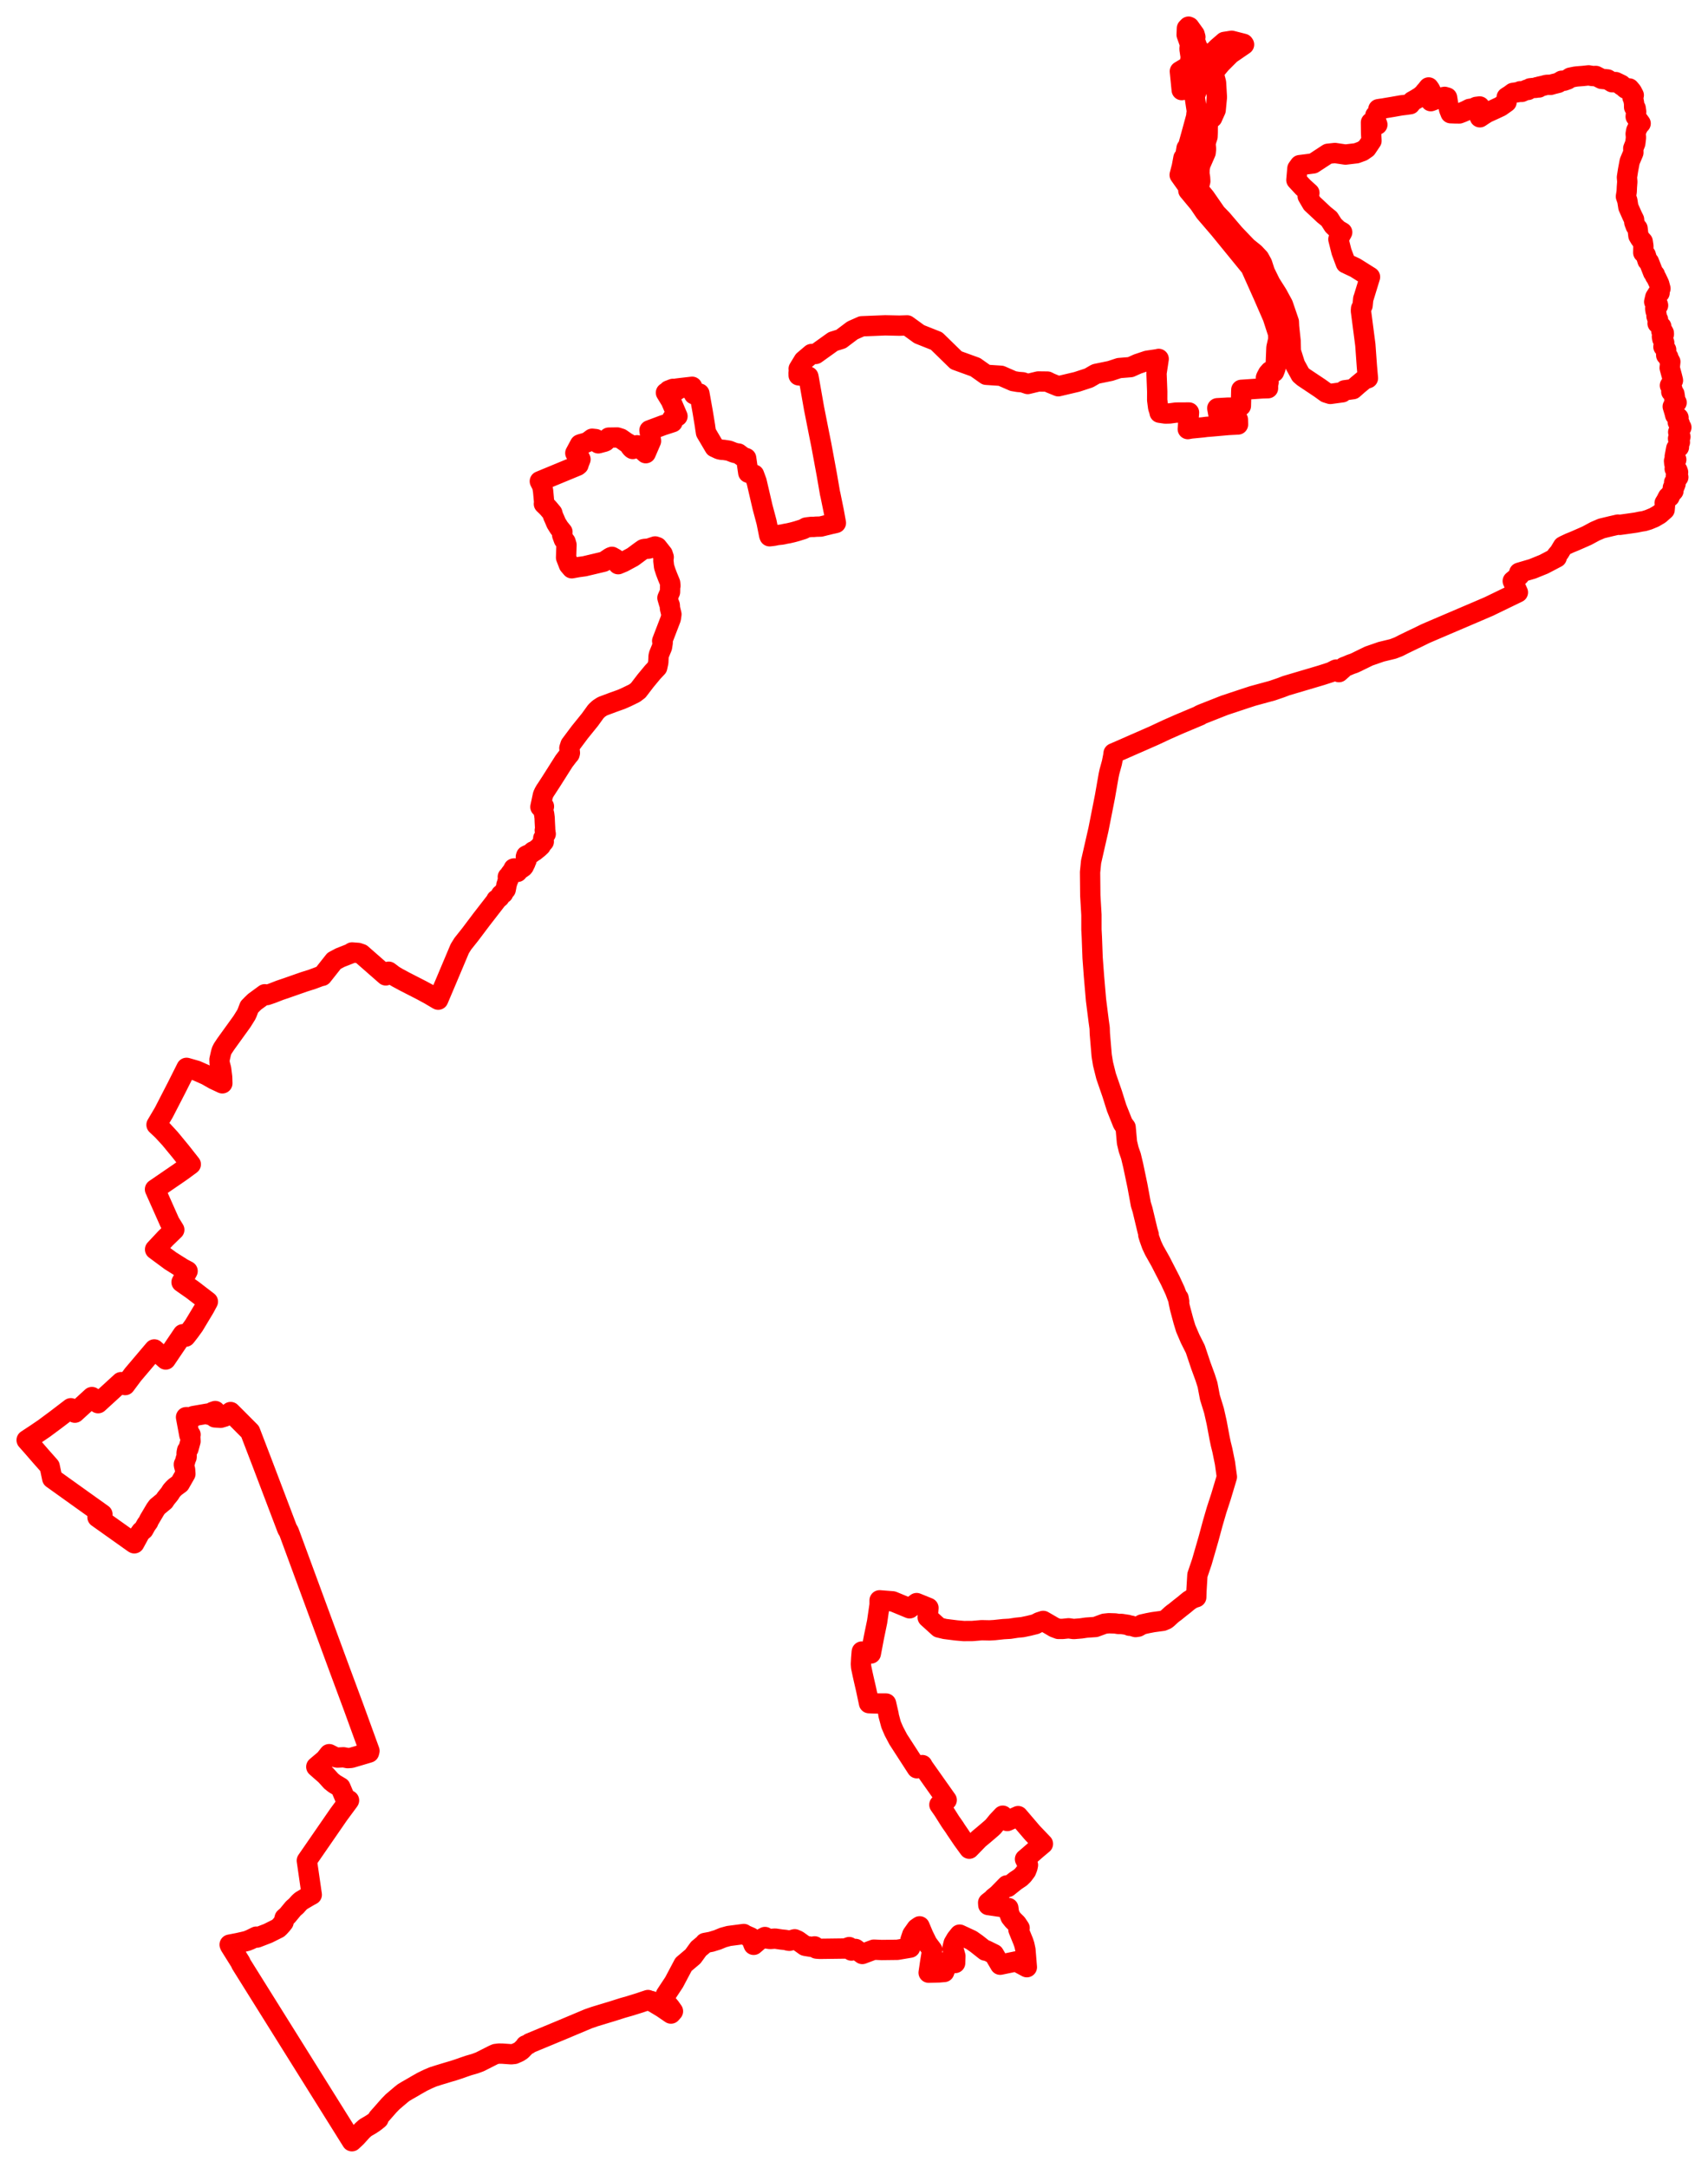 <svg width="320.566" height="406.713" xmlns="http://www.w3.org/2000/svg"><polygon points="5,270.174 6.184,271.513 7.683,273.243 9.325,275.097 9.802,277.365 15.649,281.55 19.224,284.099 18.89,284.29 18.297,284.646 25.076,289.461 25.21,289.54 26.116,287.876 26.24,287.683 26.513,287.302 26.923,286.981 27.472,286.008 27.827,285.528 27.963,285.189 29.178,283.136 29.517,282.672 30.828,281.589 31.12,281.137 31.855,280.231 32.192,279.687 32.523,279.315 32.871,278.977 33.753,278.333 34.794,276.51 34.739,275.715 34.516,274.864 34.509,274.729 34.73,274.232 34.871,273.677 35.009,273.414 35.029,273.222 35.023,272.573 35.122,272.098 35.374,271.787 35.753,270.394 35.704,269.416 35.76,269.149 35.545,269.249 34.916,265.875 36.248,265.886 36.285,265.669 38.96,265.204 39.253,265.422 39.922,264.887 40.394,264.722 40.364,264.9 40.298,265.065 40.216,265.246 39.977,265.539 40.323,265.914 41.395,265.99 42.148,265.765 43.282,264.912 44.299,265.925 46.946,268.583 48.957,273.823 49.043,274.045 53.913,286.858 54.214,287.356 63.663,313.014 66.415,320.428 69.344,328.481 69.261,328.799 67.482,329.328 65.895,329.794 65.258,329.837 64.47,329.684 63.764,329.719 63.315,329.737 62.815,329.624 61.784,329.095 60.987,330.1 59.364,331.469 61.122,333.012 62.181,334.18 62.808,334.667 63.9,335.315 64.753,337.327 65.508,337.761 65.464,337.837 65.079,338.358 63.56,340.414 60.693,344.568 57.588,349.064 57.845,350.846 58.473,355.19 58.516,355.455 58.047,355.709 56.524,356.604 56.179,356.913 55.975,357.135 55.58,357.578 55.052,358.033 54.06,359.233 53.961,359.356 53.427,359.827 53.269,360.425 53.213,360.629 52.888,361.045 52.804,361.133 52.466,361.509 52.197,361.759 50.305,362.705 48.234,363.506 48.105,363.33 47.067,363.839 46.866,363.929 46.335,364.14 45.705,364.293 44.684,364.524 44.11,364.635 43.102,364.831 43.123,364.907 43.207,365.074 45.125,368.14 45.277,368.498 65.841,401.381 66.049,401.713 66.852,400.96 68.003,399.698 68.586,399.175 69.495,398.648 70.116,398.246 70.579,397.894 71.035,397.526 70.94,397.348 71.685,396.512 72.438,395.653 73.002,395.012 73.684,394.315 74.403,393.7 75.299,392.943 75.738,392.594 76.412,392.189 77.16,391.762 78.219,391.144 79.265,390.552 80.358,390.024 81.276,389.634 82.442,389.264 83.949,388.806 85.099,388.469 86.018,388.169 87.054,387.803 87.935,387.504 89.158,387.15 90.067,386.812 92.587,385.536 93.037,385.345 93.645,385.268 94.331,385.282 95.941,385.397 96.523,385.337 97.353,384.971 97.845,384.65 98.536,383.94 98.64,383.79 98.645,383.733 98.849,383.658 99.171,383.521 99.42,383.325 105.262,380.904 110.398,378.744 111.597,378.327 113.282,377.816 114.884,377.333 116.901,376.694 118.118,376.35 120.058,375.748 120.771,375.505 121.252,375.345 121.619,375.224 122.117,375.451 122.24,375.41 124.27,376.63 125.926,377.761 125.98,377.701 126.306,377.328 125.794,376.6 124.875,375.49 124.973,374.218 126.516,371.886 128.285,368.546 130.053,367.049 131.11,365.595 132.32,364.589 132.308,364.514 133.497,364.291 133.92,364.156 134.649,363.936 135.712,363.498 136.786,363.204 139.589,362.837 139.603,362.906 140.902,363.47 141.453,364.867 142.47,363.992 143.574,363.401 143.944,363.683 144.552,363.765 145.477,363.699 146.653,363.871 147.443,363.949 147.935,364.079 148.156,364.108 149.147,363.824 149.714,364.063 151.072,365.034 151.149,365.061 152.346,365.256 152.894,365.157 153.224,365.567 153.349,365.583 153.867,365.619 158.624,365.56 159.382,365.291 159.793,365.939 160.568,365.635 161.842,366.585 164.004,365.773 165.479,365.836 168.42,365.801 170.818,365.396 170.878,363.959 171.112,363.267 171.224,362.938 172.036,361.791 172.601,361.4 173.291,363.045 174.042,364.576 174.964,365.813 174.6,368.017 174.294,370.092 176.235,370.041 177.209,369.959 177.926,368.054 178.163,367.684 179.267,368.276 179.311,366.988 179.061,366.072 178.747,365.549 178.986,364.573 179.471,363.744 180.108,362.952 182.316,363.977 183.275,364.65 184.924,365.951 185.001,365.917 185.062,365.877 186.552,366.613 187.715,368.596 187.796,368.58 190.708,367.975 192.726,369.062 192.459,365.8 192.26,364.87 192.064,364.282 191.147,362.031 191.367,361.714 190.817,360.891 190.142,360.233 189.673,359.644 189.366,358.846 189.249,357.951 185.492,357.401 185.463,356.953 186.526,356.12 186.49,356.064 187.276,355.43 188.958,353.711 189.158,354.013 189.703,353.573 190.608,352.851 191.526,352.239 192.021,351.756 192.585,351.002 192.837,350.36 192.933,349.894 192.38,348.793 193.024,348.249 194.665,346.819 195.741,345.919 193.901,343.997 193.801,343.889 193.549,343.603 191.084,340.717 189.048,341.633 188.2,340.641 187.21,341.692 186.4,342.684 185.947,343.098 184.723,344.141 183.672,345.017 181.914,346.83 180.677,345.13 179.304,343.105 179.219,342.948 178.393,341.771 177.006,339.578 176.311,338.584 177.205,337.974 177.646,337.716 177.682,337.698 175.206,334.194 173.149,331.288 173.176,331.272 173.11,331.145 172.089,331.738 168.585,326.324 167.772,324.781 167.24,323.542 166.739,321.674 166.782,321.675 166.303,319.595 164.899,319.589 164.076,319.572 163.101,319.531 162.544,316.901 162.165,315.268 161.916,314.157 161.623,312.772 161.579,312.184 161.638,311.085 161.731,309.971 161.754,309.846 163.383,310.205 163.443,310.213 164.046,307.039 164.622,304.264 165.086,301.073 165.088,300.233 167.551,300.425 170.715,301.733 172.037,300.752 174.256,301.655 174.115,303.434 176.218,305.336 177.347,305.607 179.496,305.877 180.876,305.998 182.509,305.987 184.241,305.842 185.718,305.873 186.645,305.819 188.341,305.636 189.545,305.568 190.8,305.375 191.891,305.267 193.126,305.007 194.329,304.709 195.034,304.341 195.79,304.098 197.184,304.902 197.872,305.309 198.656,305.601 199.452,305.597 200.562,305.481 201.513,305.617 202.92,305.499 203.884,305.357 205.6,305.238 207.282,304.62 208.106,304.533 209.288,304.57 209.932,304.671 210.478,304.66 211.67,304.844 211.981,305.001 212.257,304.985 213.129,305.25 213.61,305.177 213.922,305.003 214.343,304.759 215.444,304.513 216.425,304.326 217.331,304.203 218.231,304.084 218.836,303.832 219.107,303.628 219.844,302.944 220.179,302.672 220.529,302.422 221.517,301.625 222.171,301.115 222.793,300.601 223.196,300.272 223.894,299.848 224.519,299.65 224.531,299.232 224.554,298.519 224.736,295.487 225.571,293.027 226.826,288.685 227.622,285.743 228.337,283.291 229.165,280.753 230.266,277.081 229.945,274.752 229.917,274.515 229.412,272.038 229.132,270.917 228.89,269.767 228.344,266.841 227.849,264.648 227.083,262.161 226.633,259.791 226.184,258.393 225.363,256.151 224.345,253.109 223.362,251.152 222.548,249.25 222.111,247.816 221.469,245.42 221.208,244.206 221.313,244.182 221.197,243.533 221.07,243.574 220.54,242.165 219.671,240.288 217.791,236.632 216.631,234.576 216.157,233.561 215.717,232.328 215.514,231.671 215.597,231.643 215.38,230.902 214.441,226.982 214.124,225.953 213.484,222.476 212.687,218.67 212.257,216.871 211.84,215.685 211.518,214.328 211.261,211.488 211.023,211.181 210.723,210.74 209.571,207.847 208.744,205.22 207.598,201.905 207.022,199.593 206.77,198.034 206.424,193.934 206.387,192.865 206.205,191.559 205.706,187.616 205.318,183.091 205.065,179.682 204.92,175.757 204.846,174.398 204.845,171.635 204.631,168.005 204.587,163.642 204.779,161.69 205.448,158.753 205.547,158.317 206.159,155.639 207.38,149.458 208.083,145.442 208.231,144.757 208.685,143.109 208.941,141.812 209.004,141.318 209.679,141.031 210.668,140.602 212.201,139.924 213.023,139.564 213.453,139.379 214.353,138.985 216.714,137.944 219.048,136.851 221.418,135.809 225.209,134.215 225.203,134.164 225.584,133.99 229.845,132.311 233.997,130.934 235.117,130.57 238.784,129.571 240.385,129.022 241.411,128.633 244.546,127.706 247.98,126.689 249.824,126.093 250.696,125.642 250.802,125.612 251.101,125.649 251.142,126.04 251.304,126.095 252.042,125.446 252.257,125.149 252.93,124.89 253.061,124.83 253.223,124.763 253.47,124.654 254.141,124.422 254.746,124.145 254.853,124.085 255.245,123.892 255.349,123.843 256.913,123.079 259.231,122.276 259.687,122.165 260.934,121.864 261.466,121.733 262.473,121.346 263.451,120.848 265.354,119.928 266.073,119.588 267.449,118.911 267.939,118.694 272.583,116.708 277.108,114.777 279.441,113.775 284.887,111.137 283.922,109.005 285.048,108.073 285.182,107.945 285.132,107.449 287.618,106.718 289.763,105.847 292.172,104.583 292.139,104.238 292.663,103.631 293.337,102.503 293.651,102.331 293.689,102.313 294.628,101.873 295.447,101.543 297.255,100.754 297.89,100.467 299.374,99.667 300.59,99.145 302.388,98.712 303.668,98.419 304.006,98.467 305.466,98.264 307.064,98.036 307.927,97.859 308.582,97.756 309.405,97.506 310.445,97.075 311.474,96.472 312.423,95.632 312.5,94.793 312.429,94.374 312.669,93.987 313.066,93.223 313.36,93.206 313.523,92.728 314.077,92.115 313.966,91.499 314.297,91.249 314.477,90.777 314.21,90.5 314.993,89.521 314.543,89.274 314.951,88.591 314.827,88.245 314.317,87.948 314.455,87.257 314.234,86.948 314.193,86.47 314.607,86.226 314.323,85.65 314.608,84.12 315.112,83.887 315.106,83.258 315.289,82.967 315.009,82.719 314.946,82.28 315.389,81.936 315.093,81.408 314.974,81.064 315.395,80.342 315.566,80.182 315.361,80.129 315.29,80.007 315.258,79.486 315.014,79.371 314.893,79.207 315.033,78.365 314.41,77.888 314.268,77.325 313.947,76.271 314.225,75.739 314.674,75.521 314.241,74.802 314.365,74.571 314.261,73.9 313.676,73.5 313.9,73.098 313.42,72.322 313.988,71.377 313.974,71.293 313.785,70.531 313.373,69.016 313.496,67.871 313.16,67.257 313.135,67.108 313.107,66.996 312.723,66.638 312.712,66.308 312.712,65.607 312.2,65.063 312.35,64.301 312.142,63.693 311.997,63.594 311.919,63.152 312.123,62.824 312.283,62.693 312.272,62.466 312.163,62.26 312.004,62.263 311.814,62.132 311.832,61.726 311.774,61.414 311.8,61.265 311.104,60.674 311.189,59.961 311.072,59.85 310.898,59.309 310.914,59.086 310.806,58.457 310.729,58.348 310.661,57.867 310.94,57.625 311.193,57.3 311.137,57.1 311.09,57.051 310.769,56.841 310.468,56.62 310.676,55.749 311.15,54.997 311.477,54.95 311.427,54.462 311.639,54.135 311.402,53.25 310.872,52.13 310.624,51.764 310.605,51.533 310.272,51.141 309.491,49.146 309.212,48.908 308.88,47.827 308.418,47.403 308.44,46.154 308.316,45.329 307.868,44.827 307.505,44.22 307.343,42.842 307.003,42.438 306.734,41.729 306.688,41.177 306.354,40.504 305.617,38.843 305.428,37.636 305.162,36.859 305.306,35.952 305.345,35.069 305.42,34.103 305.353,33.249 305.565,31.896 305.868,30.282 306.561,28.632 306.537,27.841 306.919,26.887 307.05,25.806 306.991,25.109 307.097,24.508 307.34,23.982 307.569,23.541 307.923,23.162 306.994,21.884 307.086,20.973 306.993,20.306 306.699,20.103 306.691,19.397 306.546,18.583 306.393,18.284 306.632,17.86 306.268,17.154 305.793,16.597 305.109,16.623 304.587,16.158 304.369,16.055 304.295,15.908 303.237,15.398 302.583,15.432 301.716,14.904 300.585,14.794 299.52,14.249 298.897,14.267 298.159,14.14 297.114,14.25 295.993,14.338 295.596,14.39 294.716,14.571 294.224,14.909 293.575,15.138 293.115,15.147 292.453,15.545 291.507,15.779 291.017,15.922 290.666,15.908 290.238,15.924 289.568,16.102 288.922,16.242 288.831,16.416 288.447,16.358 288.302,16.474 287.719,16.512 287.172,16.57 286.786,16.874 286.529,16.835 285.607,17.242 285.325,17.118 285.146,17.253 283.959,17.432 283.445,17.813 282.788,18.236 282.744,18.868 282.755,19.168 281.618,19.976 280.476,20.511 279.051,21.157 278.36,21.592 277.75,22.005 277.894,21.361 277.996,20.746 277.718,19.975 277.084,20.05 276.475,20.336 275.809,20.432 275.097,20.792 274.426,21.079 273.887,21.284 273.139,21.274 272.258,21.241 271.97,20.511 271.787,19.509 271.596,18.306 271.139,18.174 270.481,18.305 270.107,18.351 269.419,18.654 268.54,18.983 268.655,18.327 268.664,17.604 268.569,17.286 268.547,17.085 268.404,16.792 268.134,16.406 267.702,16.946 267.437,17.241 267.151,17.621 266.542,18.133 265.788,18.601 265.071,19.005 264.682,19.547 263.764,19.675 262.951,19.774 261.354,20.057 260.299,20.231 259.618,20.351 259.068,20.425 258.697,20.485 258.628,20.902 258.448,21.329 258.133,21.649 258.25,22.557 258.318,22.852 258.51,23.383 257.309,22.973 257.333,24.941 257.409,26.421 256.481,27.8 255.687,28.348 254.586,28.753 252.522,28.999 250.546,28.707 249.238,28.849 246.471,30.659 244.658,30.893 243.954,30.978 243.504,31.607 243.313,33.771 244.571,35.127 245.755,36.194 245.434,36.799 246.228,38.158 248.501,40.286 249.471,41.069 250.248,42.283 251.128,43.13 251.909,43.579 251.195,44.882 251.778,47.21 252.592,49.39 254.378,50.232 257.131,51.96 255.918,55.916 255.861,56.051 255.735,57.318 255.455,57.888 255.423,58.316 256.252,64.691 256.549,68.793 256.739,70.952 256.118,71.156 254.851,72.202 253.94,73.008 252.352,73.224 251.932,73.598 249.682,73.905 248.896,73.659 247.697,72.798 244.626,70.751 244.098,70.293 243.069,68.42 242.276,65.918 242.223,63.95 241.937,61.264 241.899,60.38 240.791,57.14 239.729,55.19 238.449,53.169 237.392,51.021 236.89,49.463 236.337,48.455 235.452,47.511 234.067,46.397 231.699,43.925 229.328,41.145 228.251,40.038 226.192,37.07 225.326,36.016 225.14,35.813 225.032,35.533 225.019,34.99 225.275,34 225.234,33.333 225.116,32.617 225.139,31.602 225.31,30.853 226.281,28.627 226.351,27.954 226.262,27.008 226.377,26.441 226.642,25.623 226.671,24.873 226.676,23.952 226.731,22.786 226.935,22.537 226.961,22.213 227.52,22.087 227.632,21.82 228.161,20.652 228.392,18.237 228.229,15.484 227.872,14.122 228.024,13.251 229.125,11.923 230.925,10.121 233.488,8.36 233.393,8.22 231.168,7.652 229.808,7.864 228.484,9.009 227.321,10.183 226.447,10.761 225.963,10.199 224.814,9.084 224.219,7.466 224.352,6.941 224.211,6.444 223.214,5.062 223.164,5.136 223.072,5 222.764,5.321 222.716,6.533 223.332,8.259 223.255,9.216 223.501,10.85 223.407,11.217 223.501,11.914 224.334,12.686 222.965,12.47 221.44,13.381 221.793,16.905 223.905,16.327 224.644,14.913 224.93,14.91 225.098,15.834 224.213,18.07 224.638,20.9 224.555,21.378 224.51,21.888 223.487,25.637 222.892,27.753 222.697,27.809 222.384,29.721 222.116,29.634 221.813,31.258 221.407,32.816 223.006,35.071 223.037,35.744 225.043,38.157 226.147,39.789 228.873,42.966 234.737,50.153 237.123,55.483 238.892,59.544 239.889,62.622 239.921,63.642 239.567,65.21 239.411,68.977 239.321,69.267 239.117,69.785 238.373,69.654 237.991,70.091 237.668,70.703 237.597,70.875 237.926,71.394 238.1,71.74 237.993,72.13 237.984,72.352 237.989,72.834 236.922,72.866 232.974,73.137 232.896,76.147 232.207,76.173 232.194,76.483 230.439,76.476 228.47,76.588 228.875,78.79 232.331,78.707 232.356,79.637 230.545,79.732 226.888,80.055 226.483,80.081 225.77,80.174 223.531,80.391 222.93,80.5 223.159,77.39 220.73,77.403 219.514,77.569 218.728,77.588 217.643,77.429 217.626,77.263 217.369,76.452 217.187,75.056 217.193,73.467 217.06,70.025 217.466,67.333 217.427,67.366 215.306,67.678 213.518,68.278 212.182,68.877 210.035,69.052 208.401,69.591 205.748,70.136 205.627,70.179 204.367,70.907 202.106,71.648 198.619,72.469 197.121,71.857 196.582,71.586 194.879,71.566 192.891,72.043 191.937,71.72 191.097,71.656 190.169,71.5 187.882,70.501 185.095,70.315 183.061,68.88 179.458,67.575 175.779,63.984 172.529,62.692 170.257,61.048 168.8,61.096 166.15,61.038 161.735,61.214 159.998,61.984 157.854,63.6 156.358,64.067 153.094,66.404 152.301,66.416 150.841,67.652 149.9,69.195 149.99,69.37 149.885,69.89 149.895,70.419 151.724,70.646 151.791,70.977 152.776,76.569 153.763,81.564 154.139,83.427 155.18,89.056 155.791,92.596 155.839,92.757 156.487,95.919 156.884,98.106 156.369,98.229 155.914,98.324 155.436,98.448 154.889,98.577 154.415,98.698 154.172,98.752 154.048,98.79 153.151,98.813 152.668,98.858 152.305,98.845 151.576,98.929 151.291,98.973 150.791,99.262 149.53,99.658 148.865,99.84 148.591,99.907 147.918,100.061 147.577,100.116 147.266,100.177 146.977,100.246 146.638,100.305 145.831,100.39 145.317,100.501 144.927,100.554 144.439,100.609 144.364,100.412 143.877,97.978 143.119,95.132 142.005,90.343 141.525,89.038 140.44,88.691 140.041,85.948 139.542,85.779 139.105,85.486 138.583,85.086 138.144,85.03 137.67,84.892 136.8,84.55 135.794,84.396 135.404,84.383 134.965,84.286 134.113,83.883 132.505,81.16 132.341,80.1 132.325,79.938 131.884,77.253 131.271,73.835 130.253,73.974 130.254,73.78 129.905,72.564 127.574,72.831 127.007,72.902 127.026,73.054 127.015,73.223 126.577,73.282 126.5,73.013 126.331,73.033 126.298,72.955 125.492,73.264 125.329,73.448 125.409,73.645 124.989,73.67 125.919,75.198 127.154,78.087 126.605,78.303 126.174,78.517 126.064,78.979 126.224,79.208 124.43,79.789 121.898,80.735 122.184,82.735 121.199,85.023 119.548,83.537 119.268,83.793 118.752,84.231 118.64,84.162 118.386,83.904 117.947,83.215 117.624,83.051 116.527,82.289 115.85,82.077 114.254,82.103 113.626,82.781 113.489,82.855 112.296,83.174 111.8,82.381 111.135,82.31 110.378,82.872 109.923,83.066 109.018,83.322 108.852,83.383 107.981,85.005 108.796,85.84 108.947,86.178 108.614,87.041 108.577,87.207 108.379,87.369 101.318,90.29 101.674,90.989 101.788,91.251 101.939,92.176 102.123,94.188 102.083,94.537 102.617,95.049 102.94,95.392 103.661,96.252 103.815,96.811 104.109,97.47 104.399,98.161 104.94,99.026 105.558,99.788 105.516,100.393 105.821,101.225 106.148,101.64 106.321,102.22 106.244,104.61 106.769,105.972 107.312,106.614 108.492,106.402 109.705,106.236 113.265,105.391 113.628,105.202 114.554,104.584 114.852,104.467 115.451,104.802 116.024,105.846 116.98,105.446 118.763,104.484 120.251,103.384 120.729,103.049 120.916,102.99 121.725,102.927 122.96,102.518 123.357,102.651 124.375,103.944 124.568,104.525 124.5,105.116 124.639,106.335 124.938,107.262 125.289,108.179 125.779,109.364 125.827,109.897 125.772,109.913 125.754,111.063 125.268,112.17 125.54,113.107 125.707,113.534 125.741,114.12 126.016,115.25 125.898,116.055 124.283,120.252 124.38,120.566 124.248,121.404 123.686,122.773 123.602,123.131 123.553,124.257 123.346,125.205 122.501,126.105 121.184,127.691 119.772,129.531 119.077,130.049 117.615,130.763 116.624,131.201 115.081,131.752 113.067,132.505 112.38,132.95 111.85,133.452 110.734,134.999 108.786,137.409 107.072,139.704 106.862,140.356 106.963,141.257 106.904,141.478 106.632,141.79 105.849,142.819 103.472,146.572 102.497,148.073 102.349,148.28 102.108,148.706 101.906,149.14 101.427,151.391 101.678,151.351 102.091,151.297 101.956,151.81 101.964,152.109 102.13,152.733 102.22,153.443 102.243,154.063 102.317,155.489 102.246,155.777 102.365,156.002 102.347,156.275 102.423,156.447 102.22,156.704 102.154,156.963 101.957,157.285 101.953,157.581 102.062,157.902 101.603,158.428 101.496,158.673 101.056,159.088 100.618,159.437 100.325,159.679 100.07,159.727 99.984,159.79 99.804,160.032 99.568,160.129 99.332,160.36 99.058,160.385 98.765,160.528 98.696,160.748 98.839,161.186 98.807,161.42 98.653,161.568 98.538,161.779 98.609,161.907 98.448,162.219 98.311,162.52 98.164,162.687 98.021,162.543 97.957,162.542 97.882,162.888 97.606,162.992 97.114,163.577 96.871,163.586 96.689,163.426 96.577,163.008 96.522,162.922 96.408,162.945 96.353,163.267 96.074,163.524 95.955,163.714 95.735,163.976 95.585,164.25 95.31,164.515 95.423,165.002 95.224,165.435 95.15,165.774 95.044,166.043 95.043,166.209 94.913,166.884 94.702,167.101 94.521,167.42 94.441,167.601 94.04,167.833 93.758,168.327 93.262,168.75 93.158,168.795 93.145,168.921 90.384,172.48 88.252,175.31 86.867,177.051 86.296,177.964 86.113,178.395 85.938,178.812 83.817,183.839 82.245,187.547 82.139,187.491 80.592,186.575 79.125,185.782 75.962,184.162 74.526,183.388 73.835,182.97 72.956,182.303 72.702,182.586 72.404,182.992 67.824,178.982 67.228,178.777 66.08,178.687 65.784,178.897 63.845,179.659 62.701,180.266 60.476,183.079 60.095,183.159 58.623,183.714 57.037,184.215 53.842,185.334 52.496,185.791 51.07,186.348 50.081,186.686 49.696,186.537 47.776,187.943 47.339,188.366 46.796,188.918 46.383,190.003 46.222,190.354 45.41,191.656 42.376,195.86 41.802,196.723 41.605,197.118 41.478,197.538 41.196,198.784 41.221,199.481 41.41,200.184 41.507,200.573 41.692,202.071 41.73,203.242 40.173,202.512 38.713,201.684 36.879,200.873 35.011,200.338 33.133,204.075 30.739,208.72 29.377,211.022 30.499,212.076 31.925,213.625 33.91,216.031 35.807,218.437 34.377,219.49 33.678,219.988 29.091,223.128 31.841,229.304 32.709,230.716 31.073,232.303 29.107,234.403 31.982,236.529 34.24,237.954 35.209,238.465 34.076,240.547 36.126,241.981 39.016,244.196 38.379,245.384 36.401,248.674 35.673,249.681 35.07,250.463 34.823,250.769 34.309,250.315 31.101,255.053 30.784,254.773 28.961,253.161 28.937,253.193 28.843,253.3 27.544,254.831 26.641,255.899 25.538,257.199 25.314,257.463 24.972,257.864 24.699,258.231 24.098,259.035 23.492,259.85 22.73,259.299 22.188,259.794 21.789,260.16 18.411,263.25 17.256,262.099 14.051,265.029 13.297,264.2 10.526,266.315 8.289,267.976 6.695,269.06 5,270.174" stroke="red" stroke-width="3.813px" fill="none" stroke-linejoin="round" vector-effect="non-scaling-stroke"></polygon></svg>